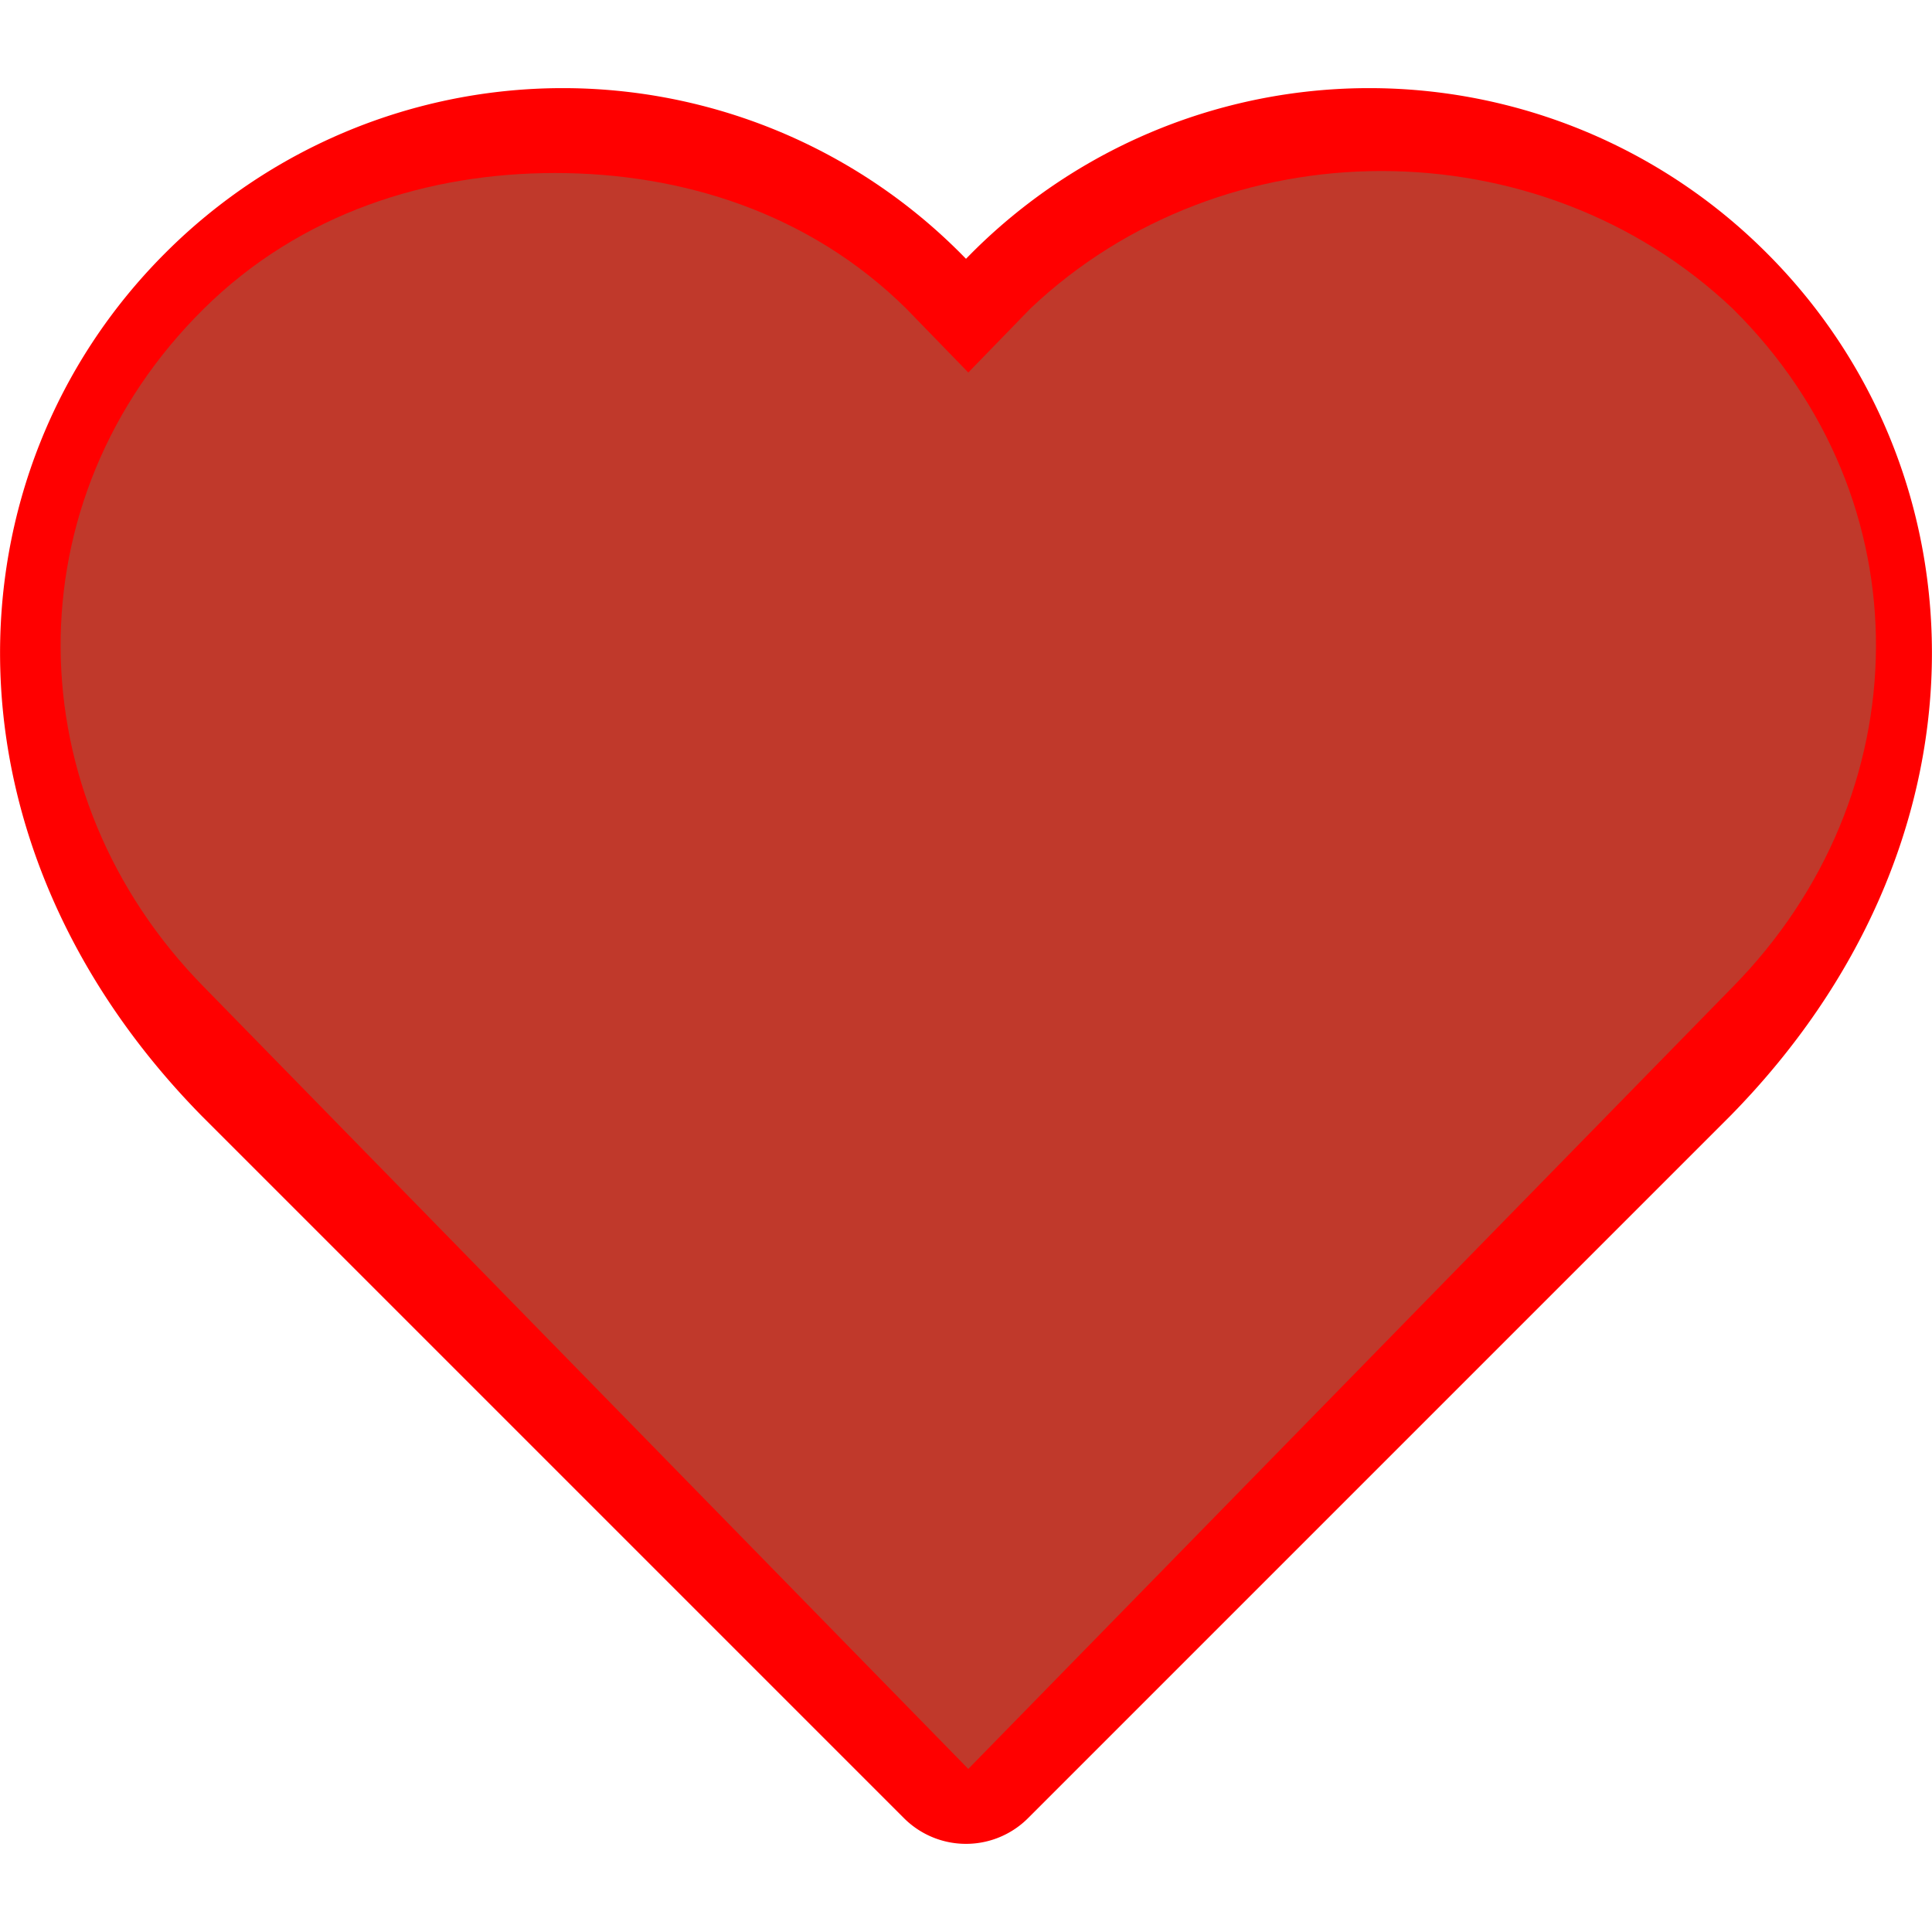 <svg xmlns="http://www.w3.org/2000/svg" xmlns:xlink="http://www.w3.org/1999/xlink" version="1.1" width="1000" height="1000" viewBox="0 0 1000 1000" xml:space="preserve">
<desc>Created with Fabric.js 3.5.0</desc>
<defs>
</defs>
<rect x="0" y="0" width="100%" height="100%" fill="#ffffff"/>
<g transform="matrix(45.419 0 0 45.419 500 500)" id="662521">
<path style="stroke: rgb(255,0,0); stroke-width: 2; stroke-dasharray: none; stroke-linecap: round; stroke-dashoffset: 0; stroke-linejoin: round; stroke-miterlimit: 4; is-custom-font: none; font-file-url: none; fill: none; fill-rule: nonzero; opacity: 1;" vector-effect="non-scaling-stroke" transform=" translate(-12, -11.996)" d="M 20.42 4.58 a 5.4 5.4 0 0 0 -7.65 0 l -0.77 0.78 l -0.77 -0.78 a 5.4 5.4 0 0 0 -7.65 0 C 1.46 6.7 1.33 10.28 4 13 l 8 8 l 8 -8 c 2.67 -2.72 2.54 -6.3 0.42 -8.42 z" stroke-linecap="round"/>
</g>
<g transform="matrix(42.775 0 0 41.302 501.187 502.077)" id="338505">
<path style="stroke: none; stroke-width: 1; stroke-dasharray: none; stroke-linecap: butt; stroke-dashoffset: 0; stroke-linejoin: miter; stroke-miterlimit: 4; is-custom-font: none; font-file-url: none; fill: rgb(192,57,43); fill-rule: nonzero; opacity: 1;" vector-effect="non-scaling-stroke" transform=" translate(-12, -1041.388)" d="m 7 1031.4 c -1.536 0 -3.078 0.5 -4.25 1.7 c -2.343 2.4 -2.279 6.1 0 8.5 l 9.25 9.8 l 9.25 -9.8 c 2.279 -2.4 2.343 -6.1 0 -8.5 c -2.343 -2.3 -6.157 -2.3 -8.5 0 l -0.75 0.8 l -0.75 -0.8 c -1.172 -1.2 -2.715 -1.7 -4.25 -1.7 z" stroke-linecap="round"/>
</g>
</svg>

